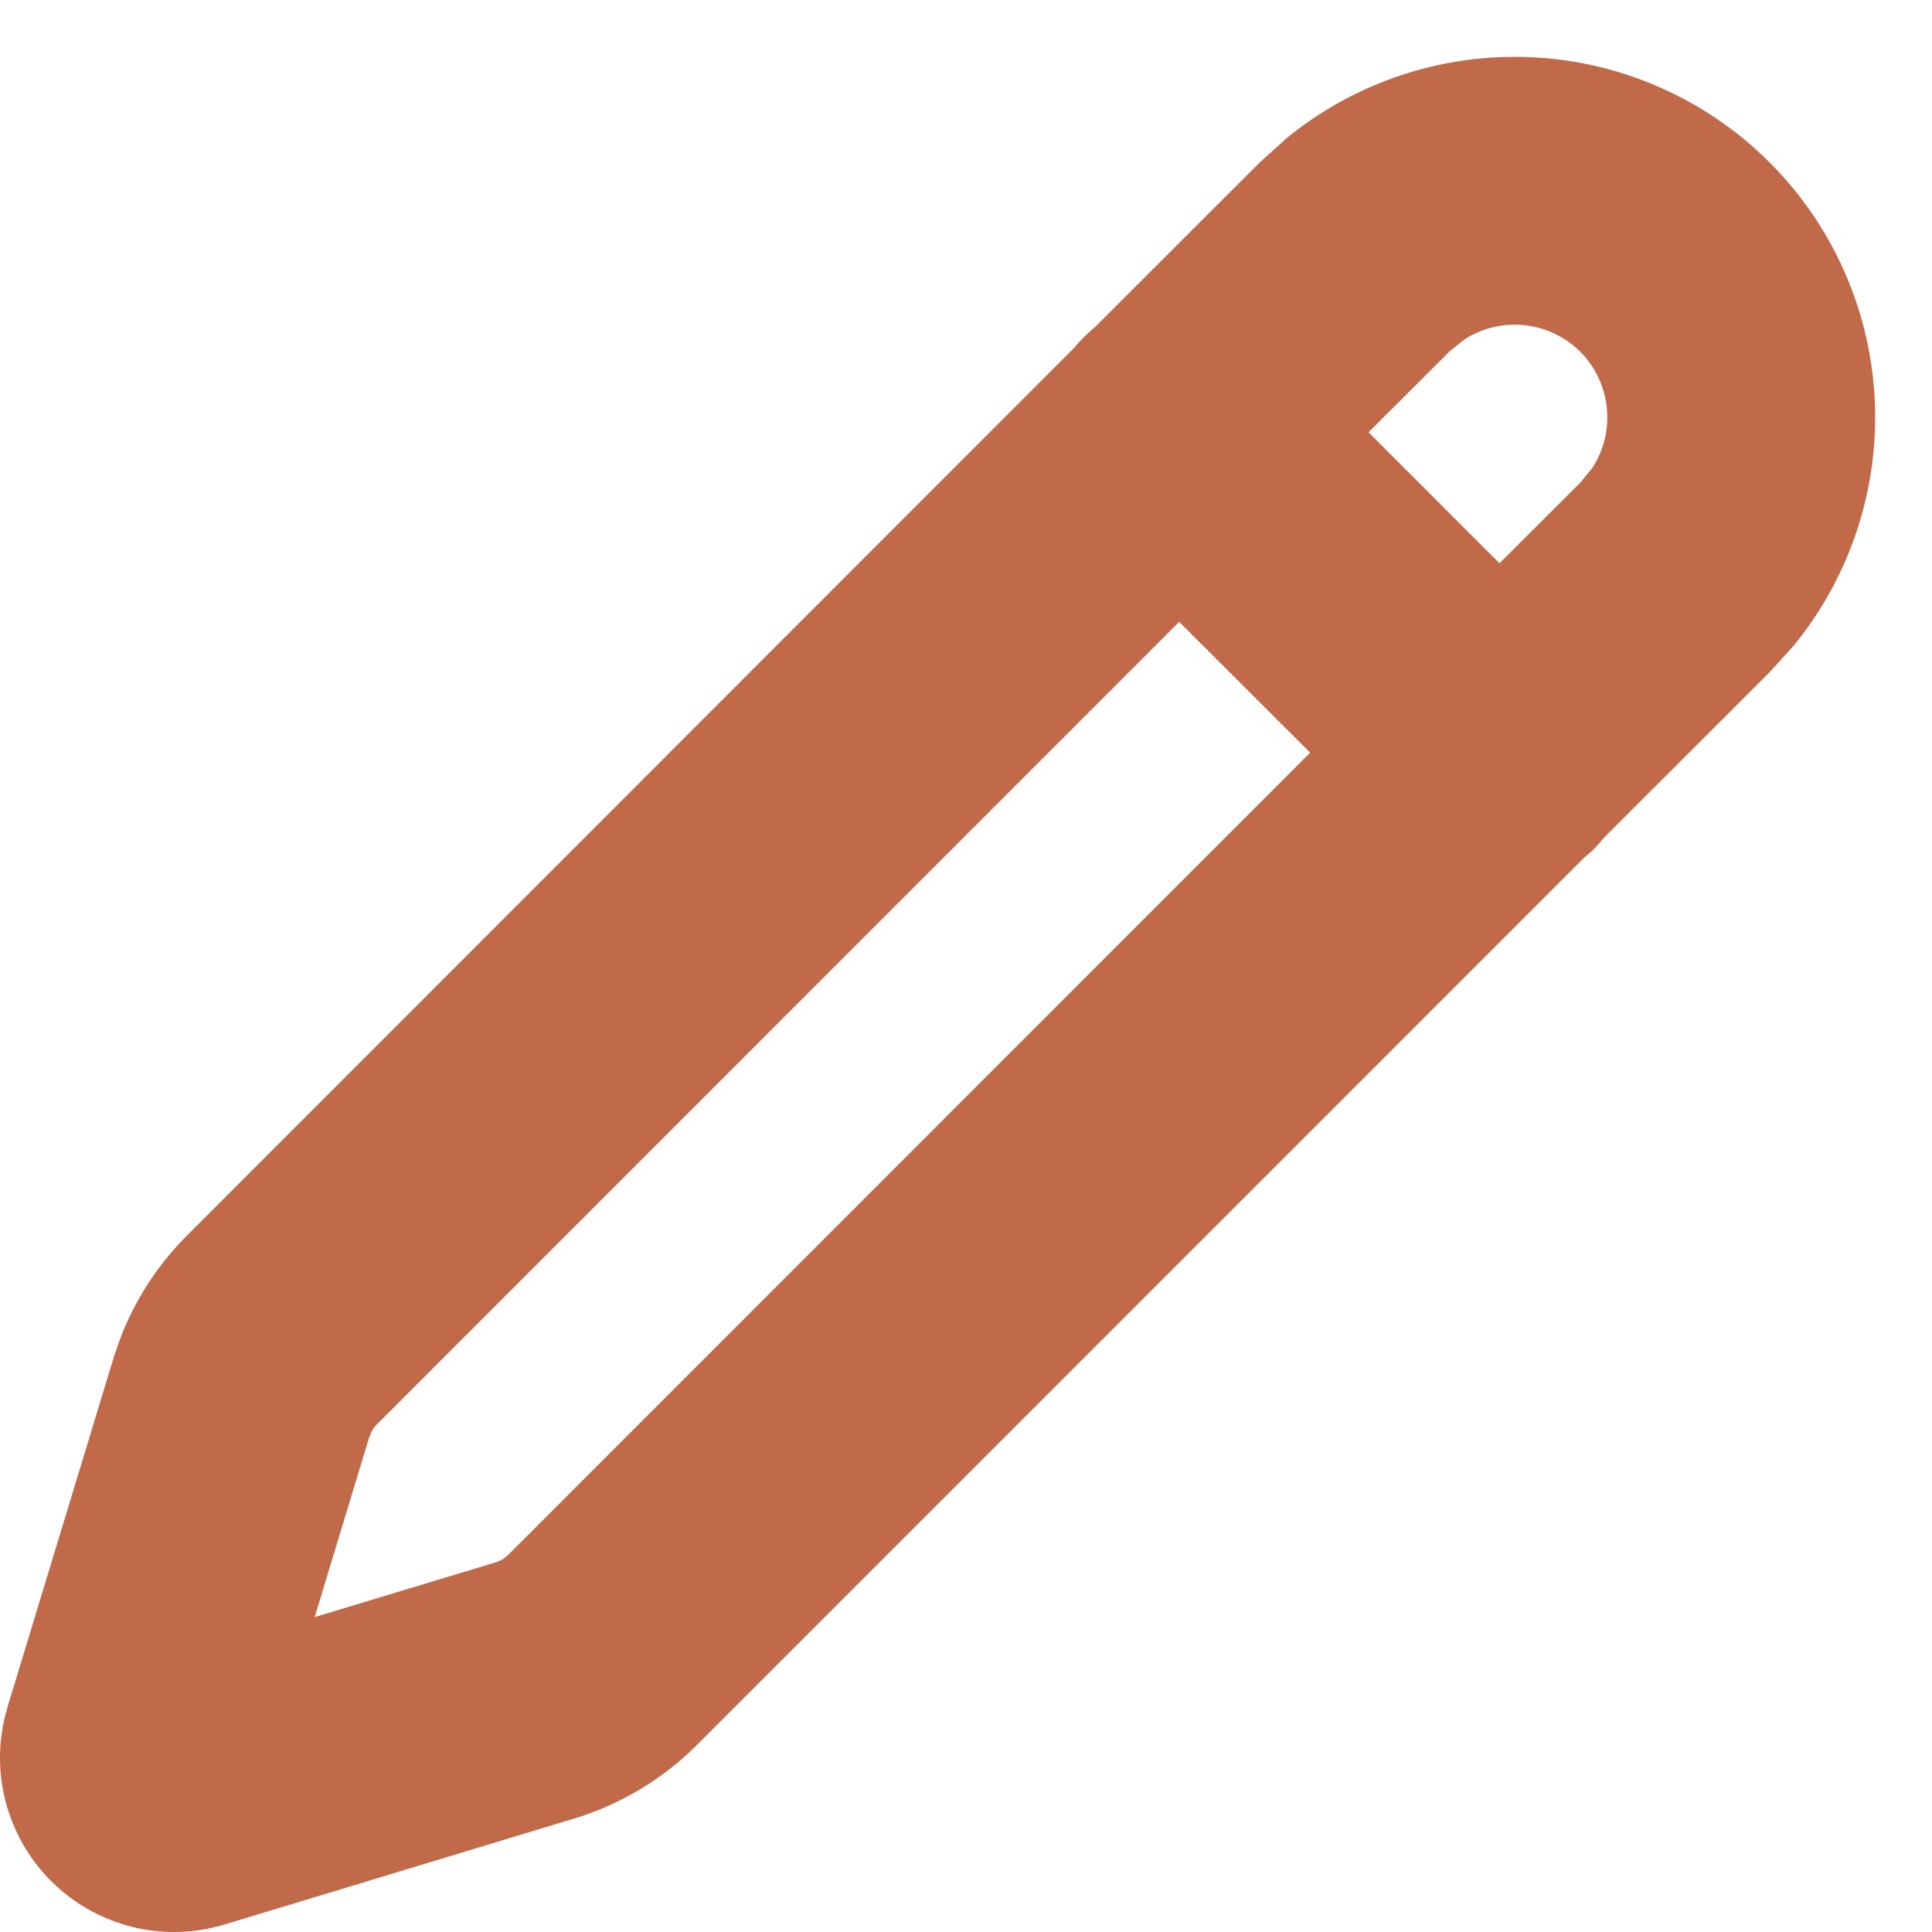 <svg width="17" height="17" viewBox="0 0 17 17" fill="none" xmlns="http://www.w3.org/2000/svg">
<path opacity="0.8" d="M14.143 3.672C14.143 3.456 14.057 3.248 13.905 3.095C13.752 2.943 13.544 2.857 13.328 2.857C13.166 2.857 13.008 2.905 12.876 2.994L12.752 3.095L12.042 3.804L13.194 4.956L13.903 4.249L14.006 4.124C14.095 3.991 14.143 3.834 14.143 3.672ZM3.313 12.537C3.286 12.564 3.266 12.598 3.255 12.634L3.253 12.633L2.769 14.229L4.369 13.745L4.422 13.722L4.467 13.686L11.528 6.623L10.376 5.472L3.313 12.537ZM16.5 3.672C16.5 4.408 16.244 5.118 15.782 5.683L15.571 5.915L14.113 7.372C14.088 7.403 14.062 7.433 14.034 7.462C14.004 7.492 13.972 7.52 13.94 7.546L6.131 15.356C5.83 15.656 5.461 15.877 5.055 16.001L1.976 16.934L1.972 16.935C1.708 17.015 1.427 17.021 1.159 16.954C0.89 16.886 0.645 16.747 0.45 16.552C0.254 16.357 0.115 16.111 0.047 15.843C-0.021 15.575 -0.015 15.294 0.064 15.029L0.065 15.024L1 11.946V11.944L1.052 11.793C1.182 11.446 1.385 11.13 1.649 10.868L9.455 3.057C9.48 3.026 9.508 2.996 9.538 2.966C9.567 2.937 9.597 2.909 9.629 2.884L11.085 1.429L11.318 1.218C11.883 0.756 12.592 0.5 13.328 0.5C14.169 0.5 14.976 0.834 15.571 1.429C16.166 2.024 16.5 2.831 16.5 3.672Z" fill="#B2451D"/>
</svg>
